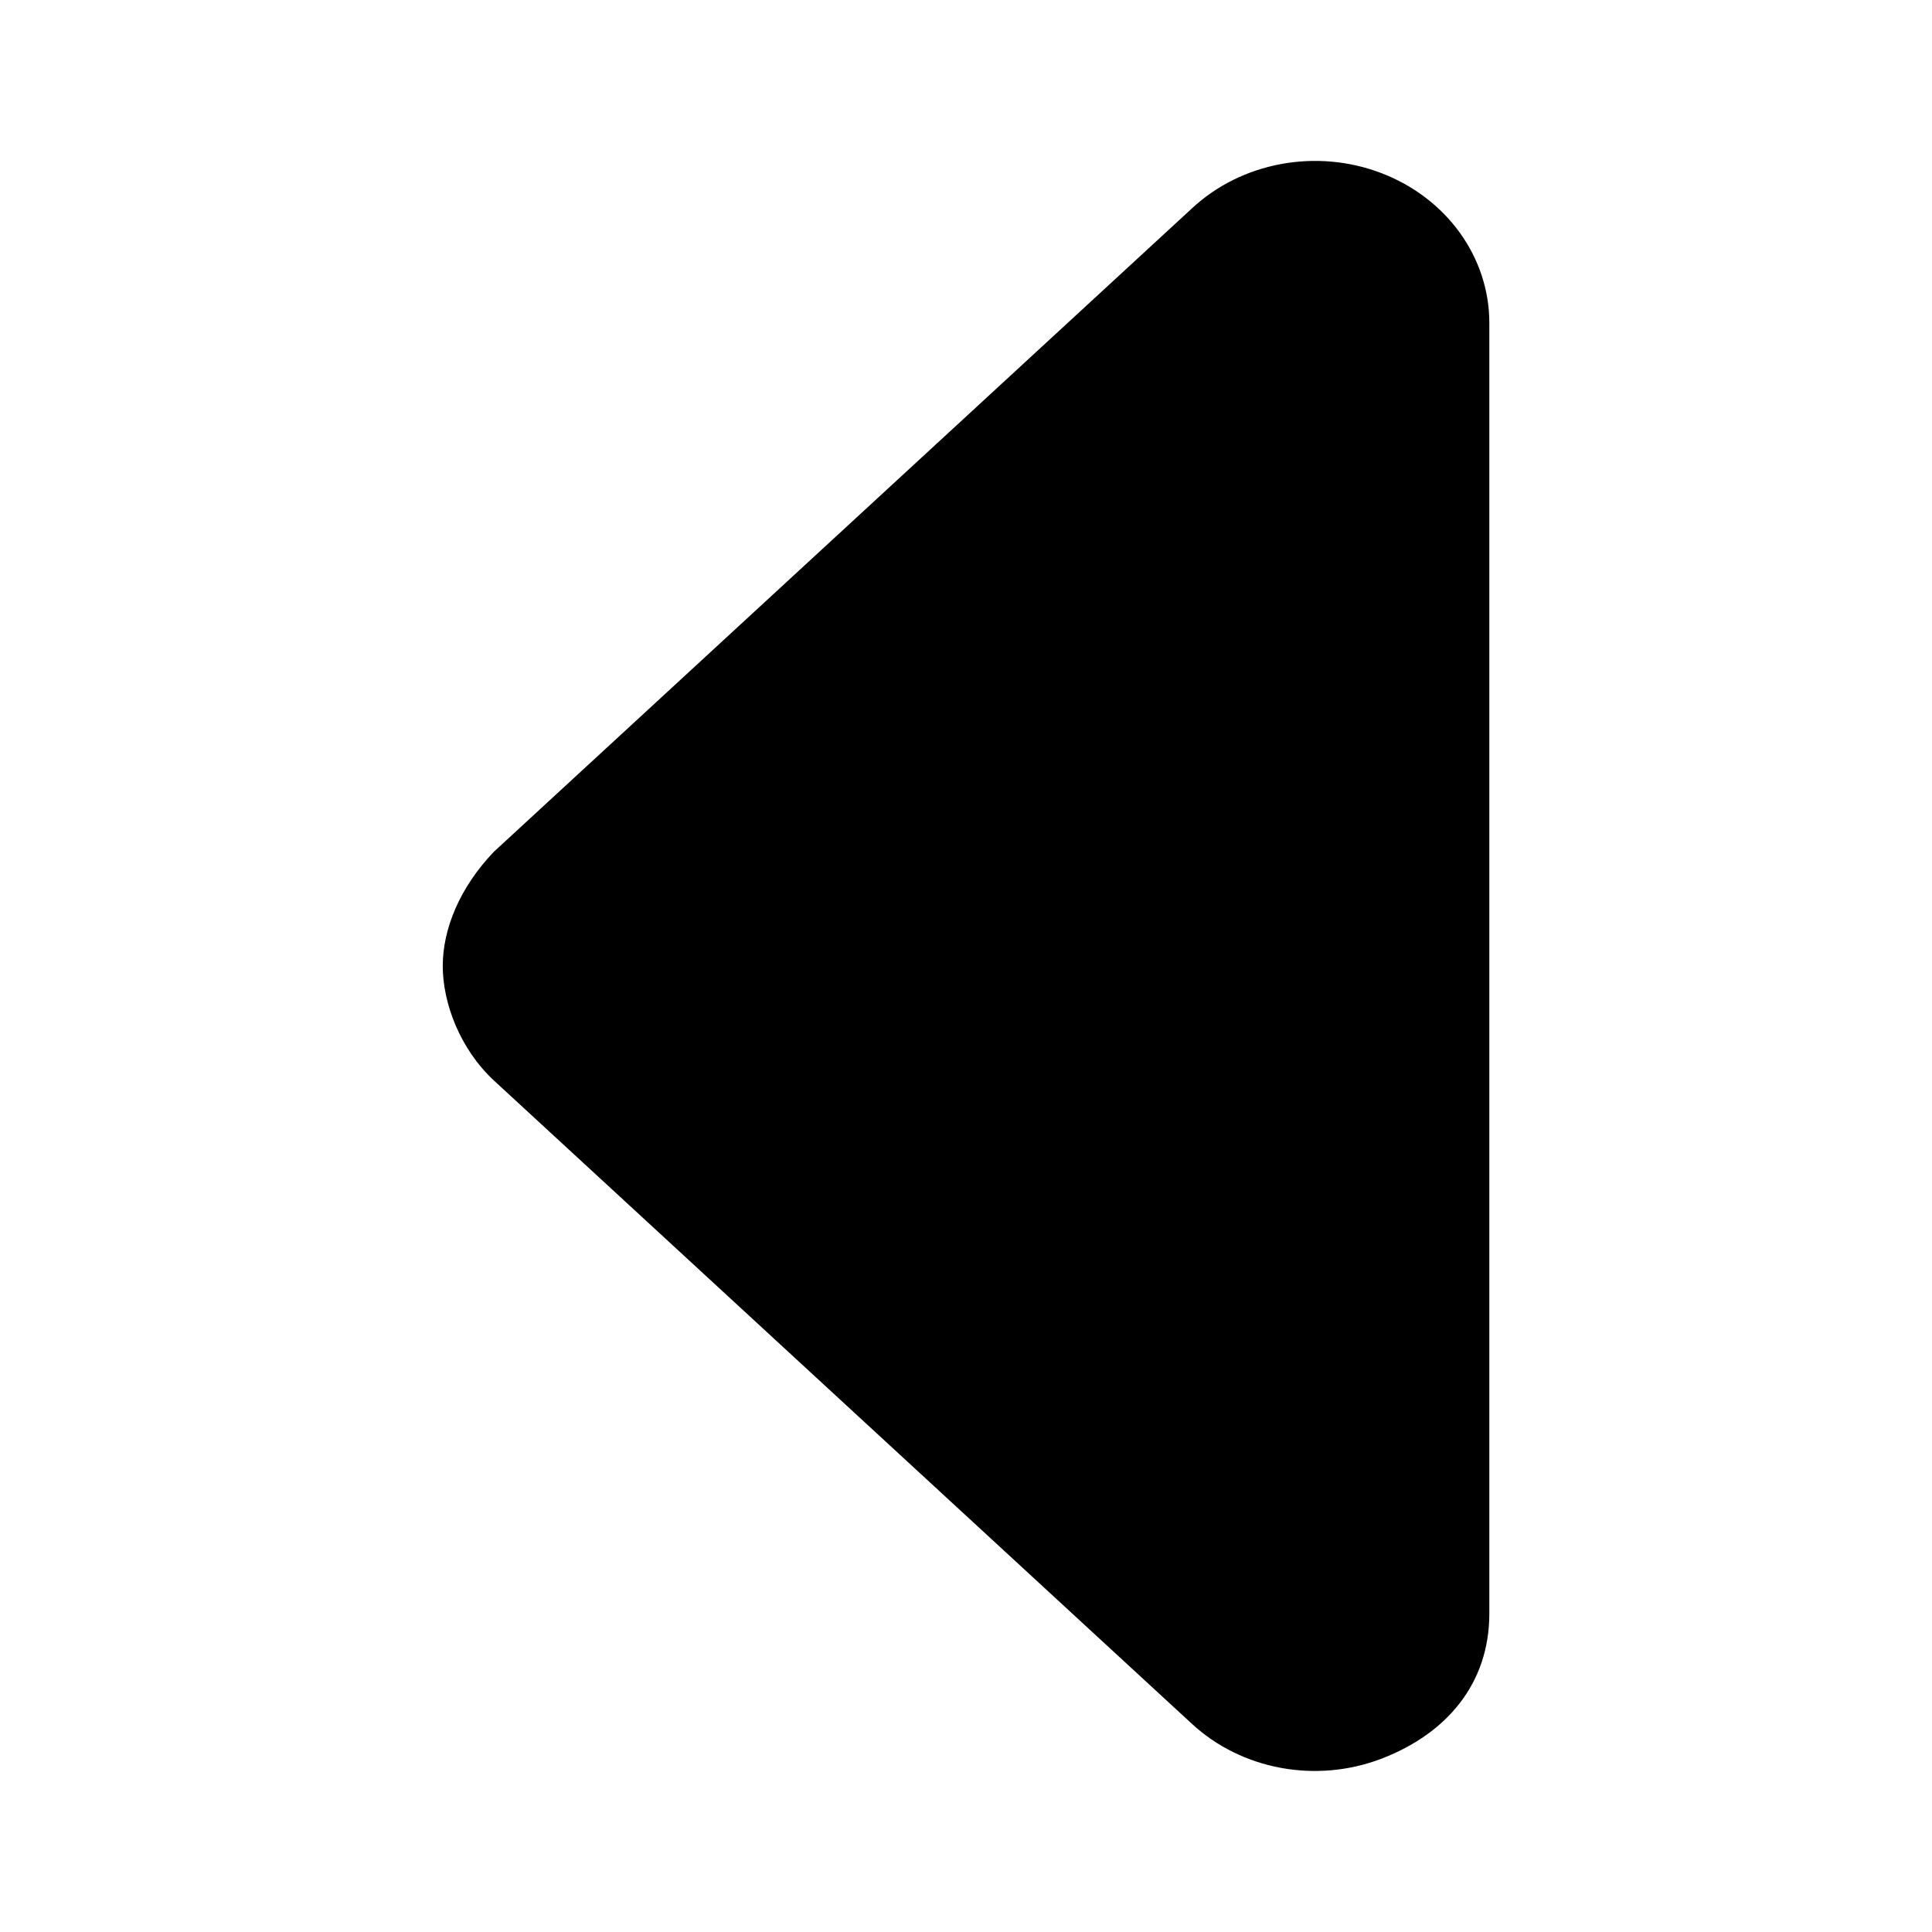 <!-- Generated by IcoMoon.io -->
<svg version="1.1" xmlns="http://www.w3.org/2000/svg" width="24" height="24" viewBox="0 0 24 24">
<title>caret-left</title>
<path d="M14.803 2.592l-8.667 7.988c-0.427 0.446-0.636 0.962-0.636 1.42s0.212 1.029 0.635 1.422l8.667 7.988c0.62 0.576 1.551 0.748 2.362 0.436s1.337-0.935 1.337-1.802v-16.033c0-0.813-0.527-1.547-1.337-1.859s-1.743-0.138-2.36 0.439z"></path>
</svg>
